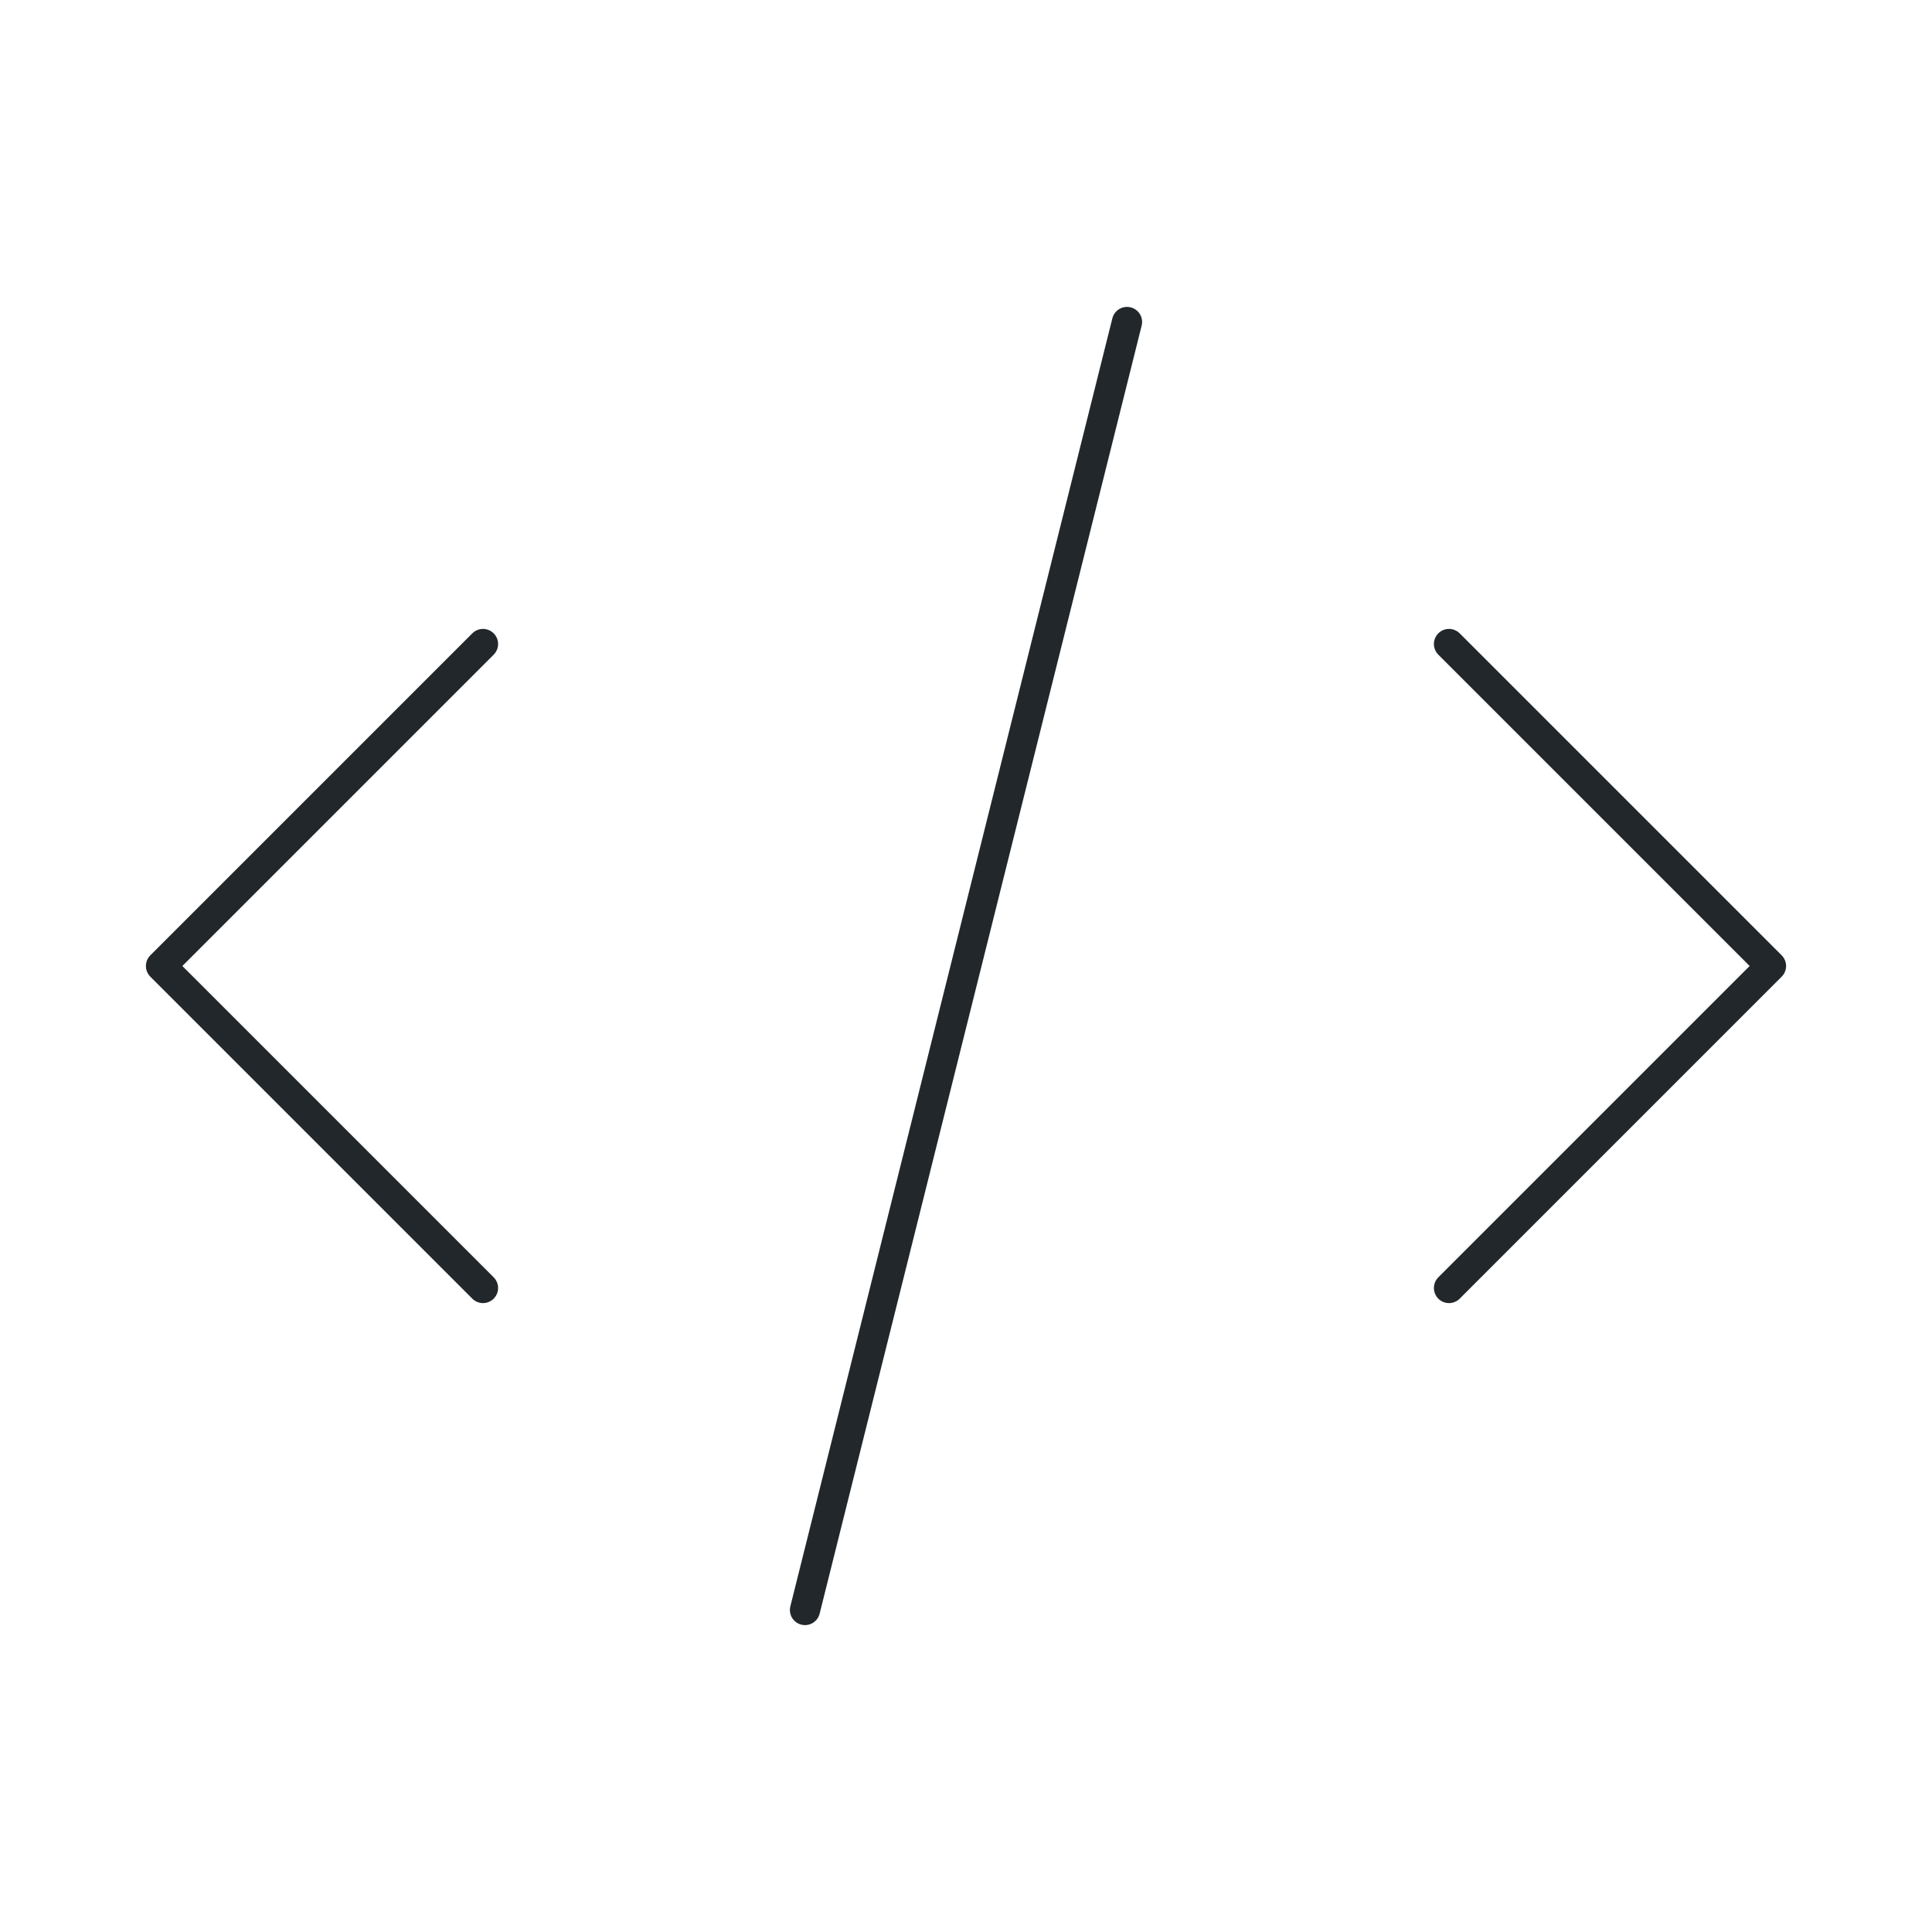 <svg width="128" height="128" viewBox="0 0 128 128" fill="none" xmlns="http://www.w3.org/2000/svg">
<path d="M53.333 106.667L74.667 21.333M96 42.667L117.333 64L96 85.333M32 85.333L10.667 64L32 42.667" stroke="#21272A" stroke-width="2" stroke-linecap="round" stroke-linejoin="round"/>
</svg>

